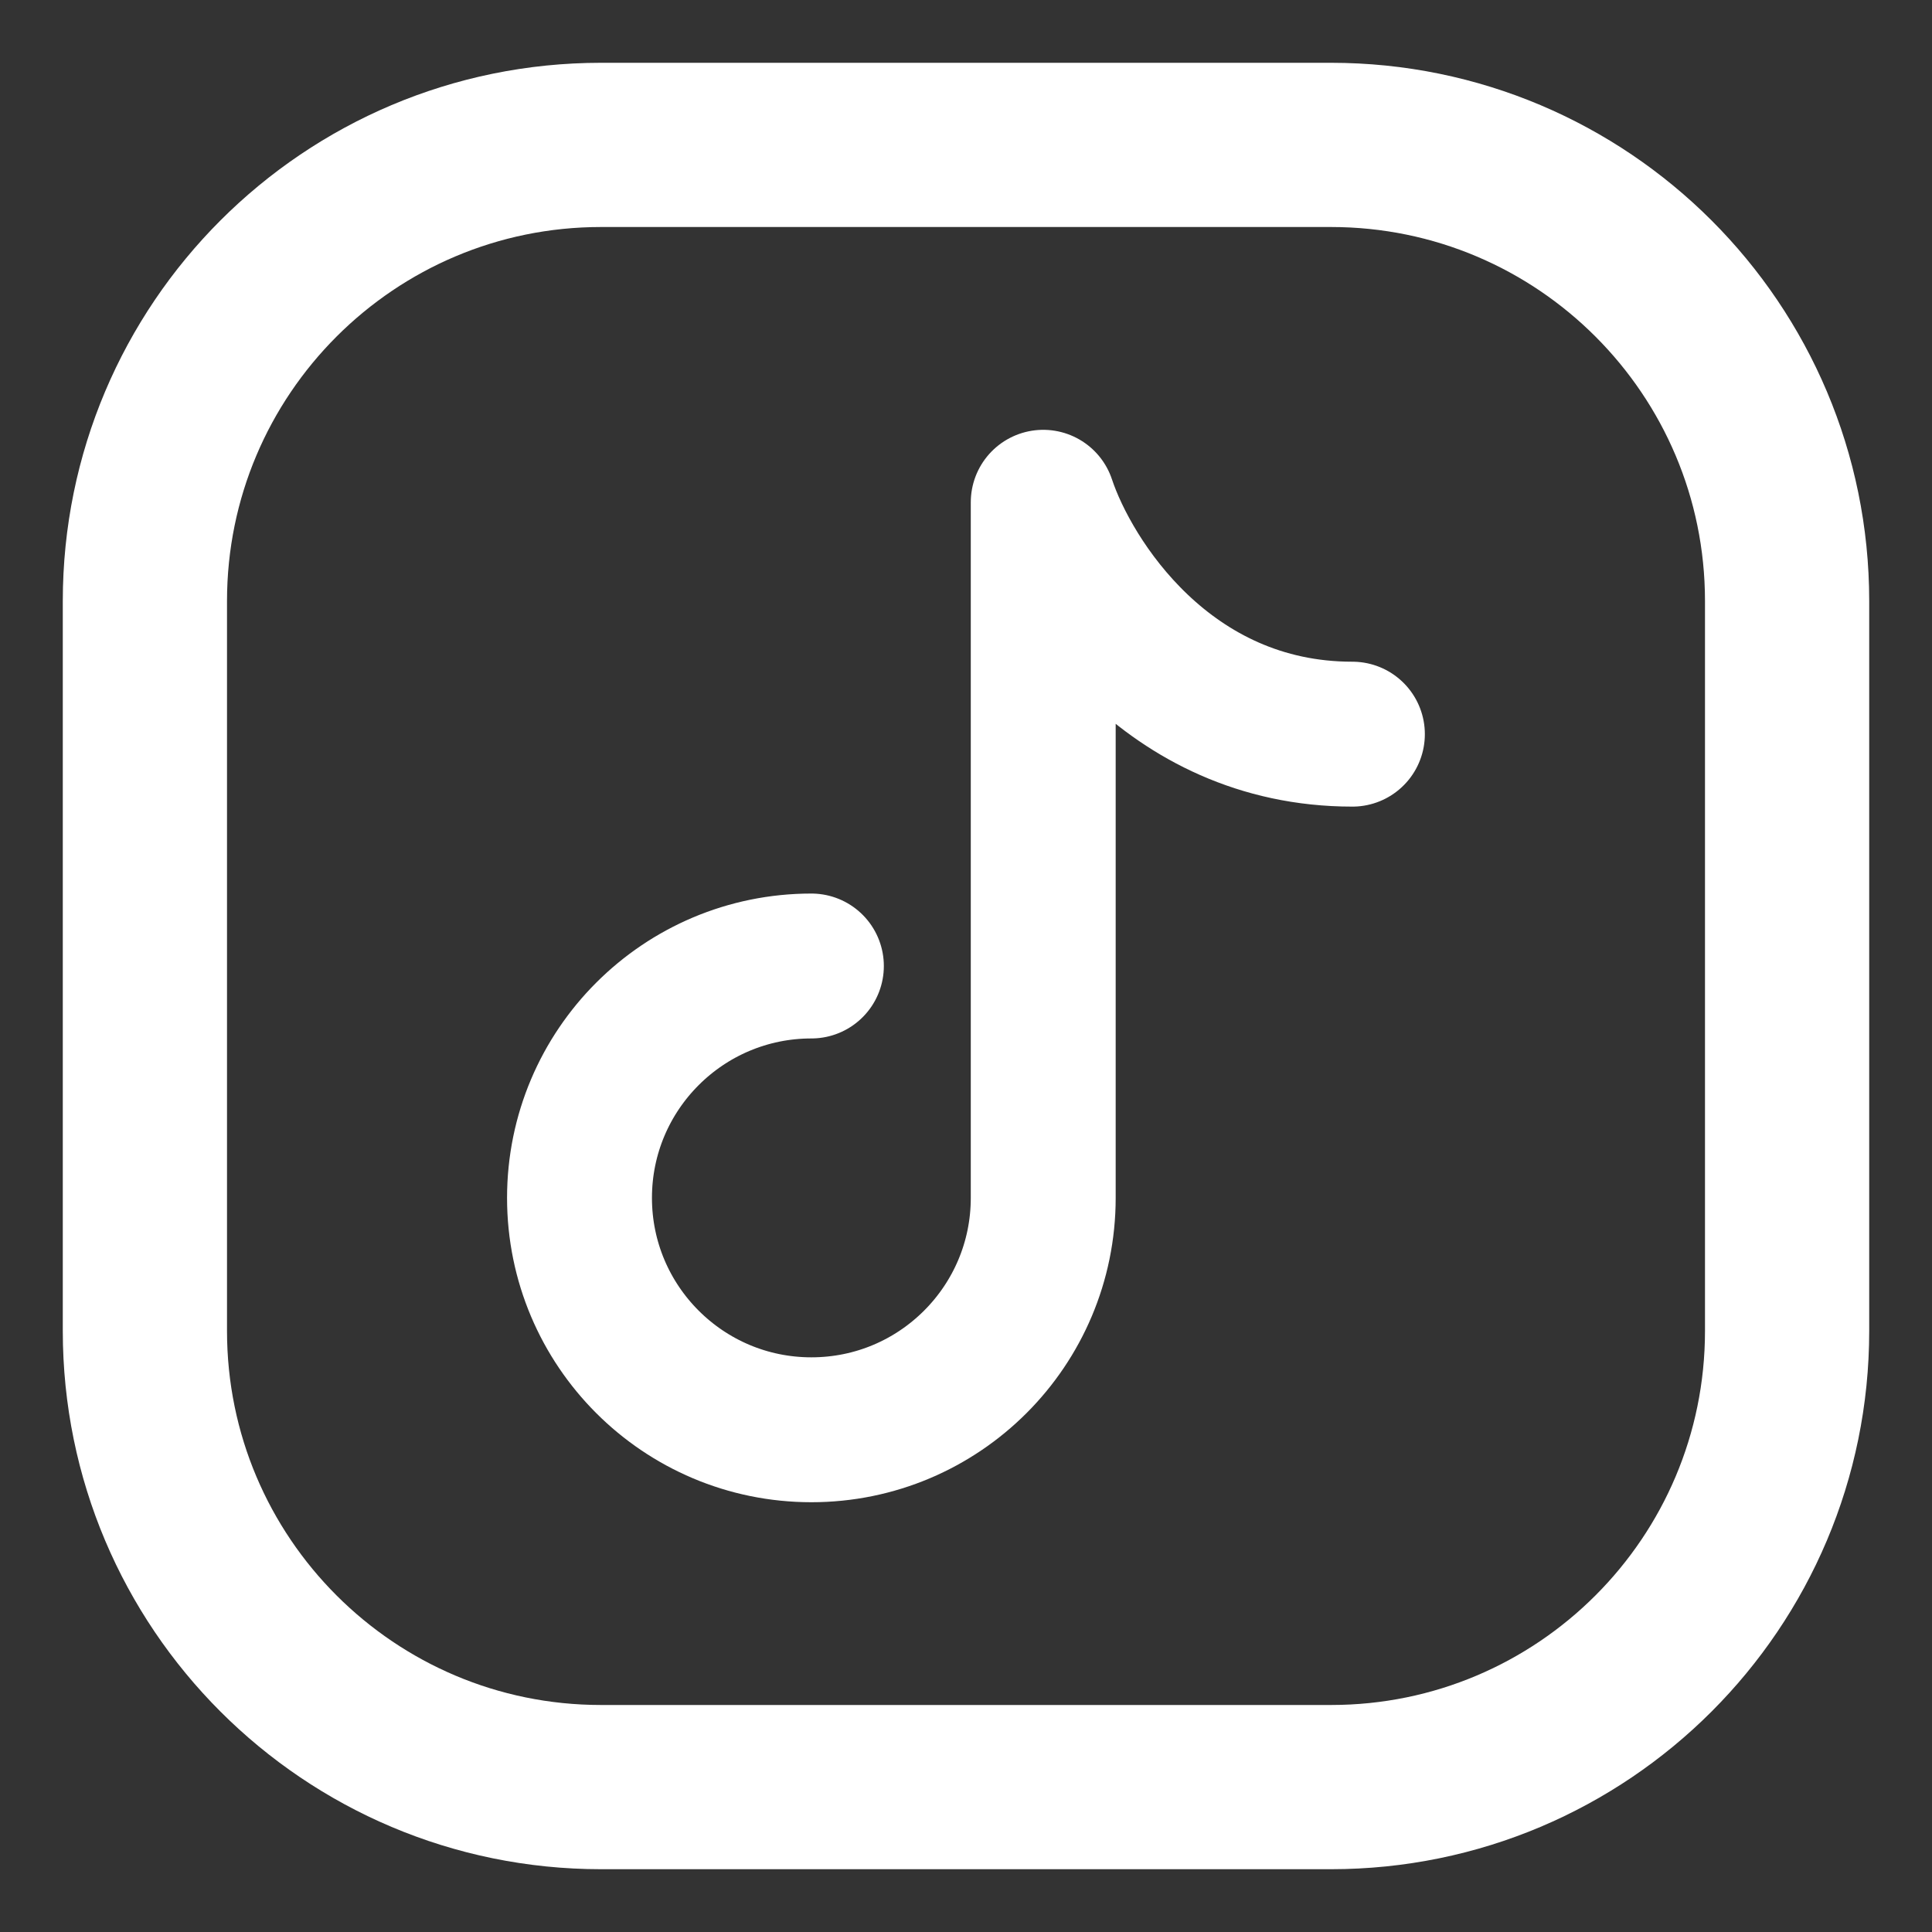 <svg width="40" height="40" viewBox="0 0 40 40" fill="none" xmlns="http://www.w3.org/2000/svg">
<rect x="0" y="0" width="40" height="40" fill="#333333" stroke="none"/>
<path d="M37 12.444V27.556C37 32.772 32.772 37 27.556 37H12.444C7.228 37 3 32.772 3 27.556V12.444C3 7.228 7.228 3 12.444 3H27.556C32.772 3 37 7.228 37 12.444Z" stroke="white" stroke-width="3.4" stroke-linecap="round" stroke-linejoin="round"/>
<path d="M16.799 20C14.147 20 11.998 22.15 11.998 24.801C11.998 27.452 14.147 29.602 16.799 29.602C19.45 29.602 21.599 27.452 21.599 24.801V10.399C22.132 12 24.159 15.2 28 15.2" stroke="white" stroke-width="3" stroke-linecap="round" stroke-linejoin="round"/>
</svg>
